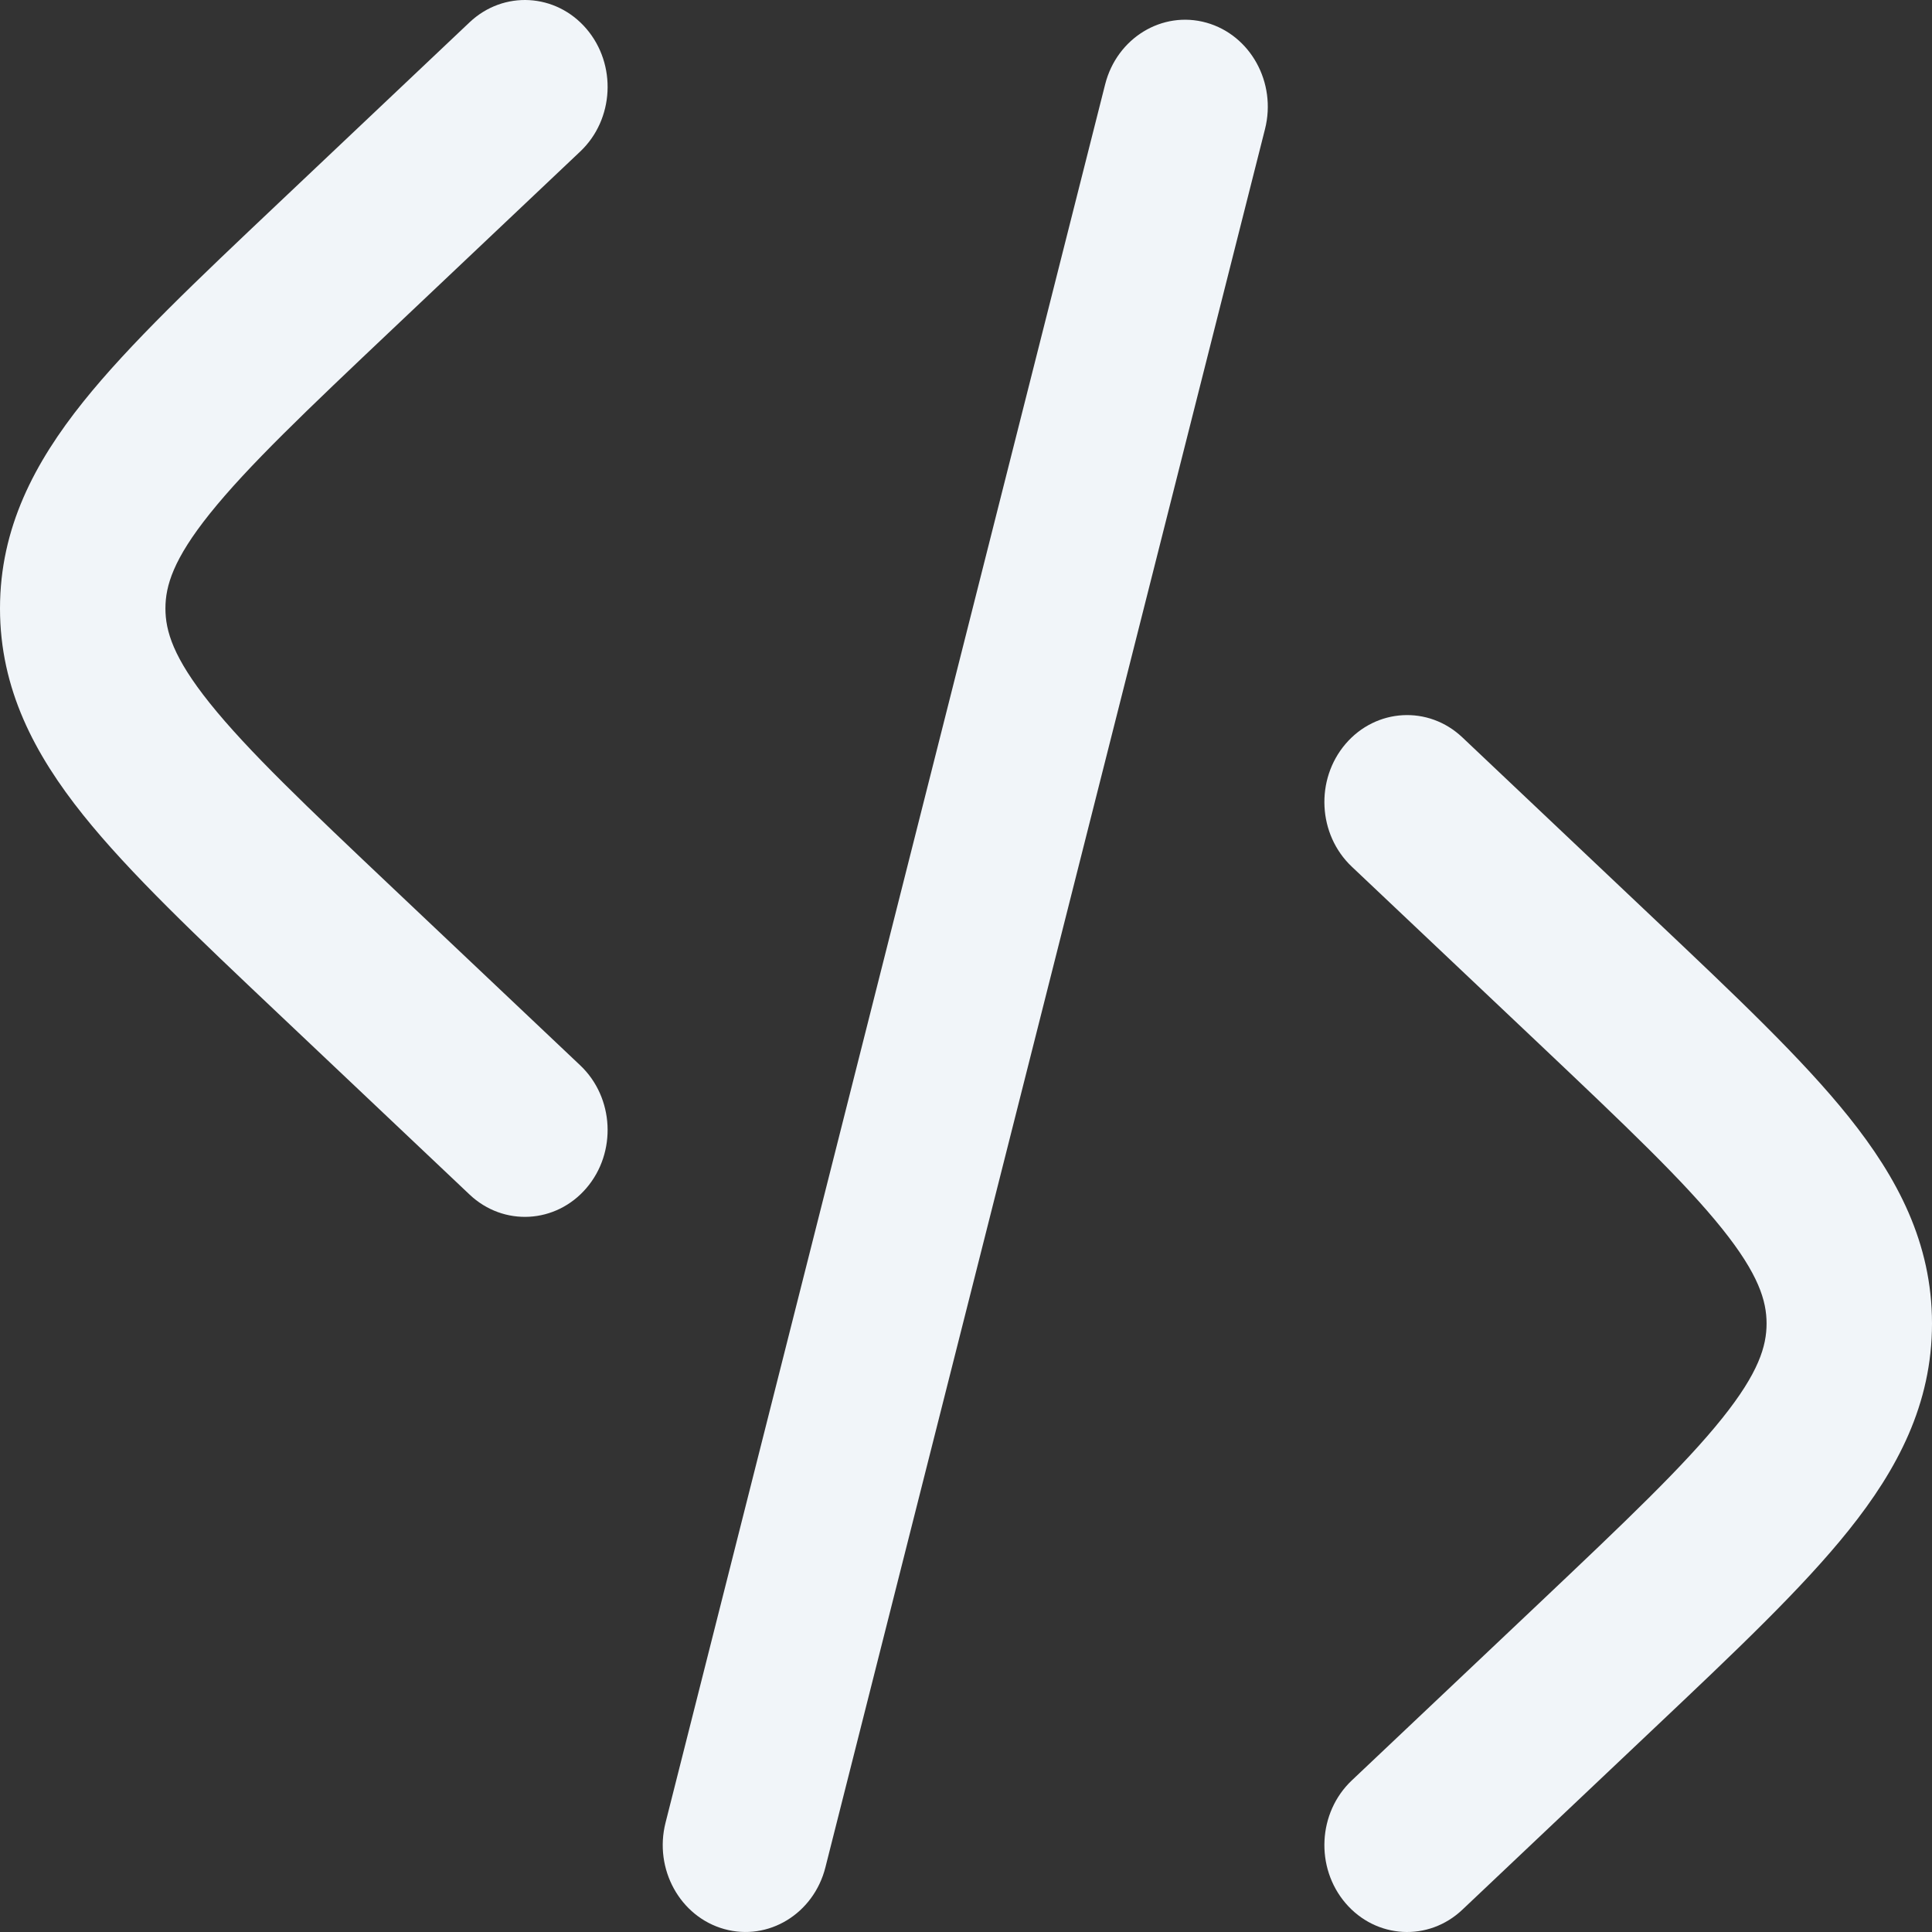 <svg width="40" height="40" viewBox="0 0 40 40" fill="none" xmlns="http://www.w3.org/2000/svg">
<rect x="0" y="0" width="40" height="40" fill="#333333" stroke="none"/>
<g id="SVGRepo_iconCarrier">
<path id="Vector" d="M12.013 3.137C12.716 2.472 12.773 1.335 12.141 0.596C11.508 -0.143 10.425 -0.203 9.722 0.462L5.756 4.214C4.075 5.804 2.68 7.123 1.723 8.319C0.716 9.577 0 10.929 0 12.597C0 14.265 0.716 15.617 1.723 16.875C2.68 18.071 4.075 19.39 5.756 20.98L9.722 24.732C10.425 25.397 11.508 25.337 12.141 24.598C12.773 23.86 12.716 22.722 12.013 22.057L8.14 18.393C6.342 16.692 5.129 15.539 4.343 14.558C3.589 13.616 3.425 13.066 3.425 12.597C3.425 12.128 3.589 11.578 4.343 10.636C5.129 9.655 6.342 8.502 8.14 6.801L12.013 3.137Z" fill="#F1F5F9"/>
<path id="Vector_2" d="M24.976 0.469C25.89 0.725 26.433 1.71 26.191 2.671L17.089 38.662C16.846 39.623 15.908 40.194 14.994 39.939C14.08 39.684 13.536 38.698 13.779 37.738L22.881 1.746C23.124 0.786 24.062 0.214 24.976 0.469Z" fill="#F1F5F9"/>
<path id="Vector_3" d="M27.859 15.401C28.492 14.662 29.575 14.602 30.277 15.267L34.244 19.02C35.925 20.61 37.32 21.928 38.277 23.125C39.284 24.383 40 25.734 40 27.402C40 29.071 39.284 30.422 38.277 31.68C37.32 32.877 35.925 34.196 34.244 35.785L30.277 39.538C29.575 40.203 28.492 40.143 27.859 39.404C27.227 38.665 27.284 37.527 27.987 36.862L31.86 33.199C33.658 31.497 34.871 30.345 35.657 29.363C36.411 28.421 36.575 27.871 36.575 27.402C36.575 26.934 36.411 26.384 35.657 25.442C34.871 24.46 33.658 23.308 31.86 21.606L27.987 17.943C27.284 17.278 27.227 16.14 27.859 15.401Z" fill="#F1F5F9"/>
</g>
</svg>
